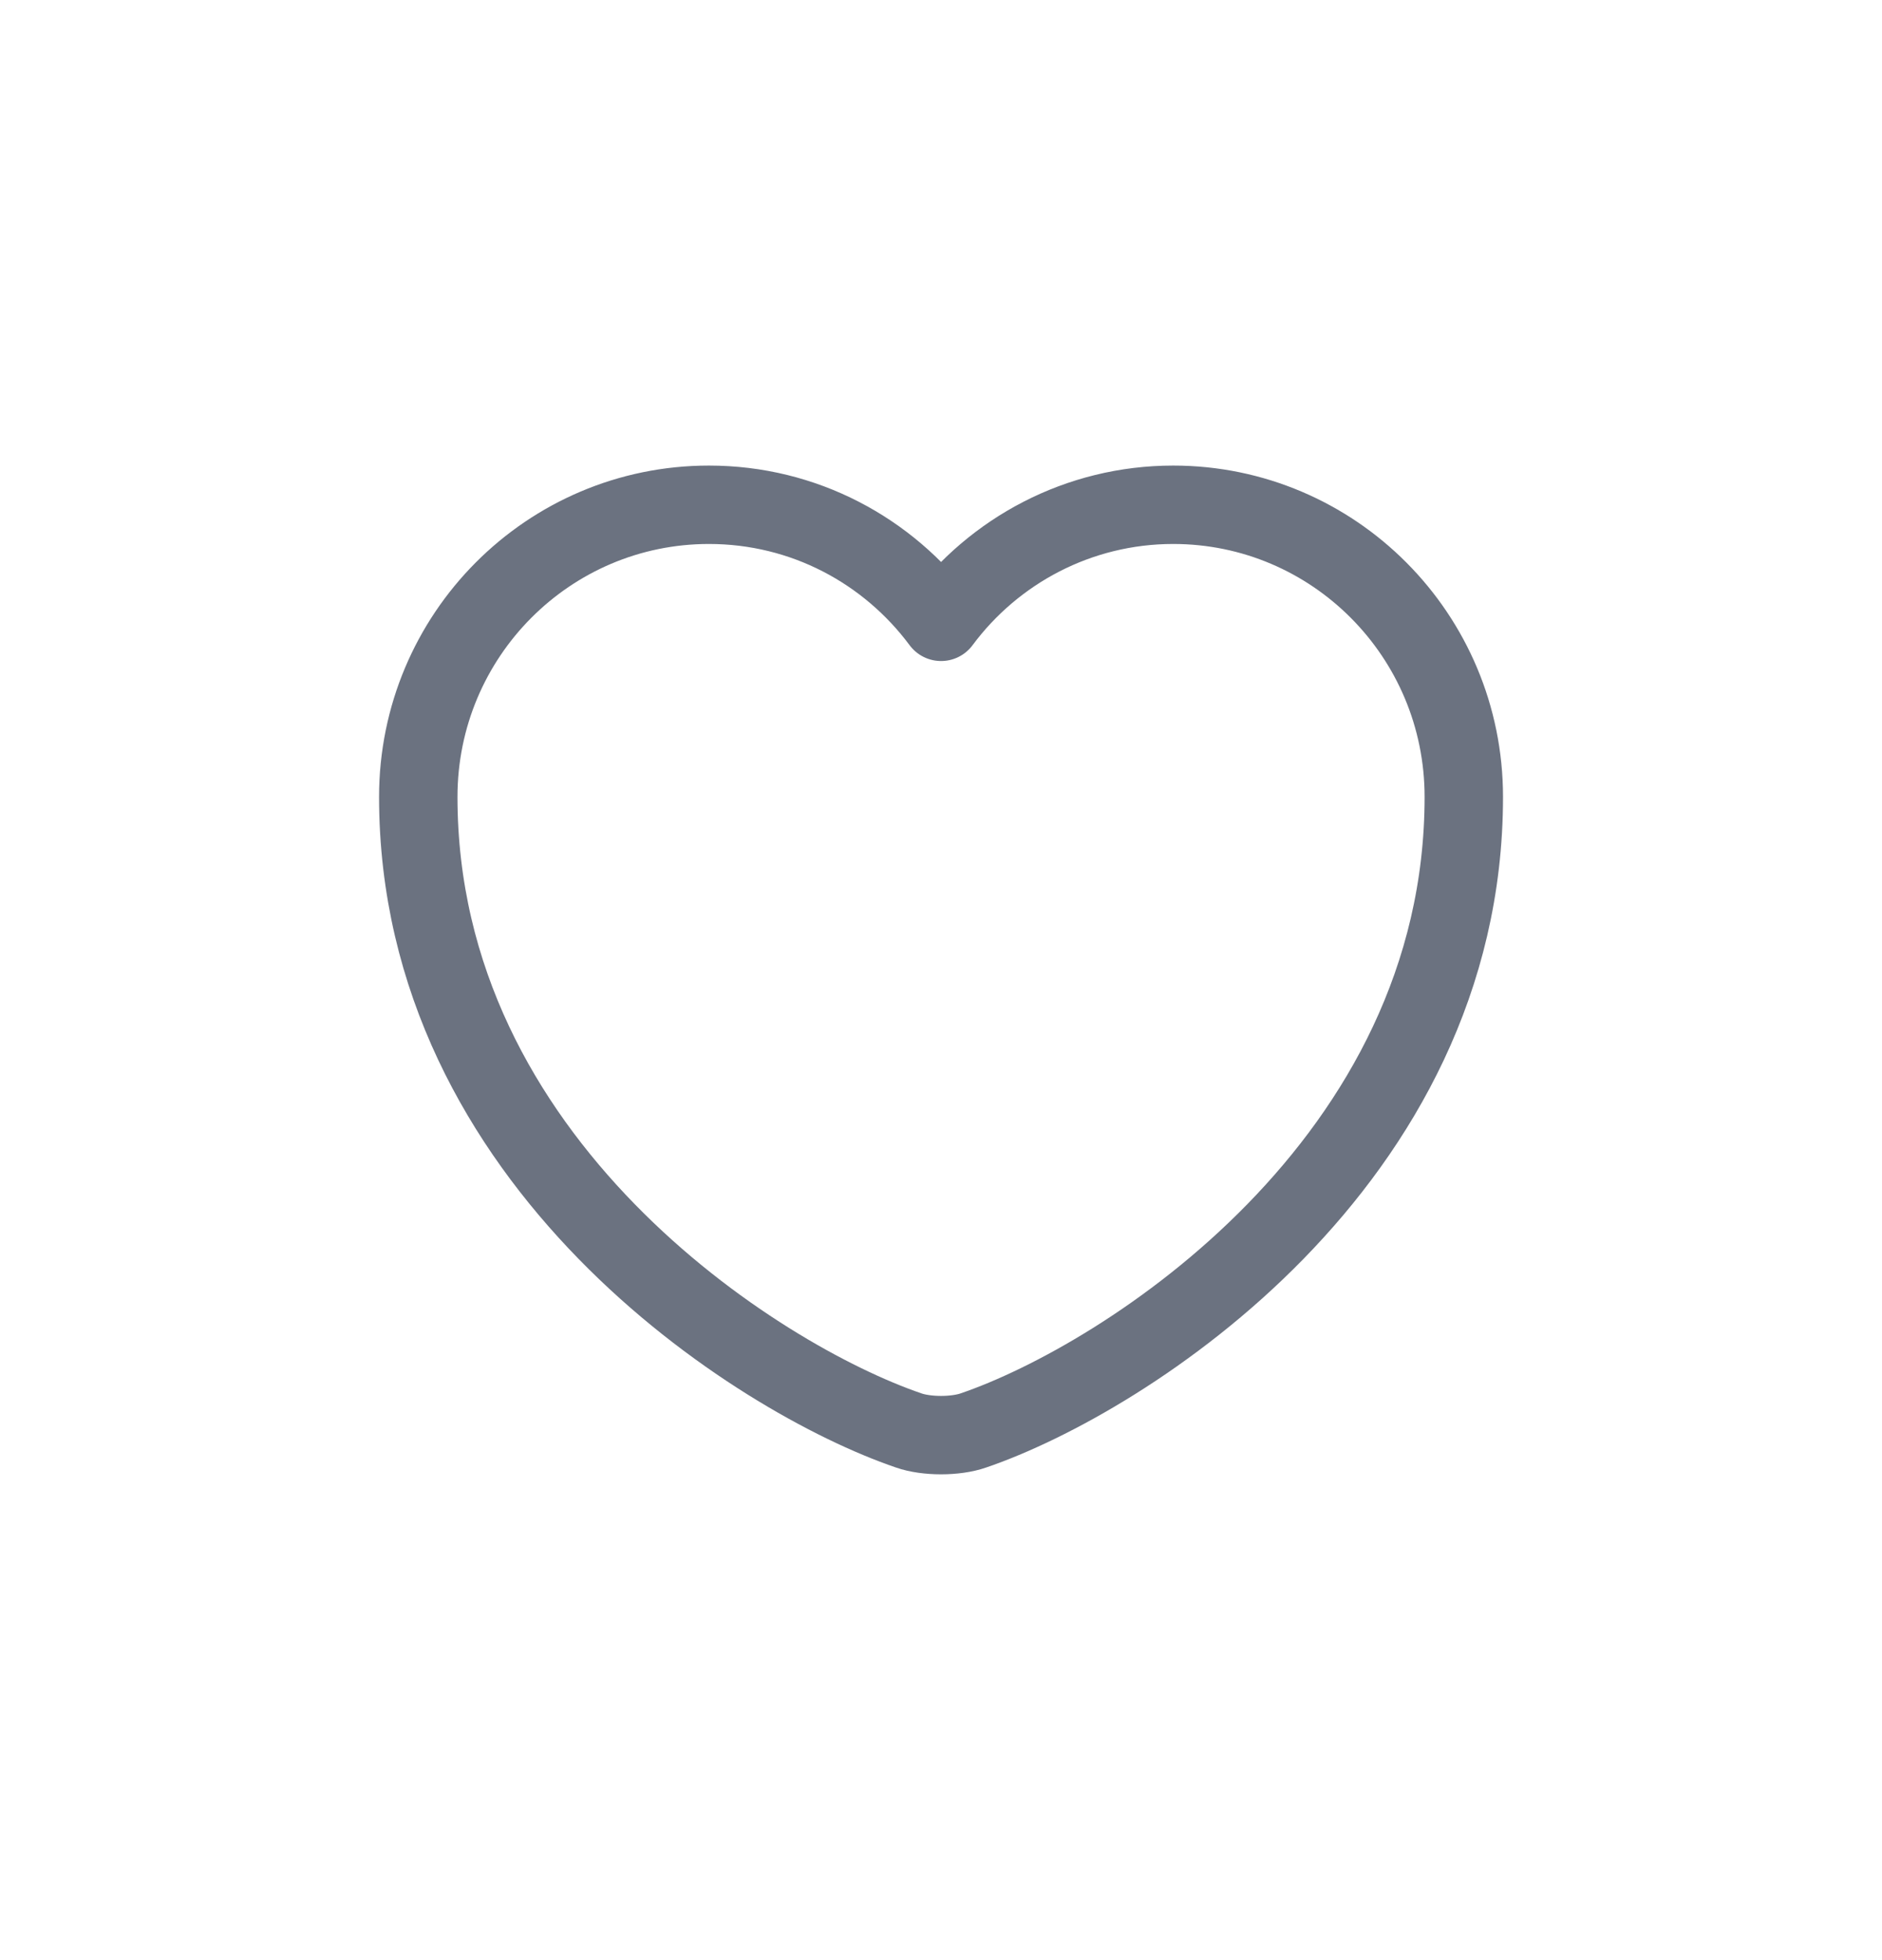 <svg width="24" height="25" viewBox="0 0 24 25" fill="none" xmlns="http://www.w3.org/2000/svg">
<g filter="url(#filter0_b_10_1660)">
<rect y="0.371" width="24" height="24" rx="12" fill="white" fill-opacity="0.64"/>
<path d="M12.414 18.244C12.187 18.324 11.814 18.324 11.587 18.244C9.654 17.584 5.334 14.831 5.334 10.164C5.334 8.104 6.994 6.438 9.041 6.438C10.254 6.438 11.327 7.024 12.001 7.931C12.674 7.024 13.754 6.438 14.961 6.438C17.007 6.438 18.667 8.104 18.667 10.164C18.667 14.831 14.347 17.584 12.414 18.244Z" stroke="#6B7280" stroke-linecap="round" stroke-linejoin="round"/>
</g>
<defs>
<filter id="filter0_b_10_1660" x="-4" y="-3.629" width="32" height="32" filterUnits="userSpaceOnUse" color-interpolation-filters="sRGB">
<feFlood flood-opacity="0" result="BackgroundImageFix"/>
<feGaussianBlur in="BackgroundImageFix" stdDeviation="2"/>
<feComposite in2="SourceAlpha" operator="in" result="effect1_backgroundBlur_10_1660"/>
<feBlend mode="normal" in="SourceGraphic" in2="effect1_backgroundBlur_10_1660" result="shape"/>
</filter>
</defs>
</svg>
